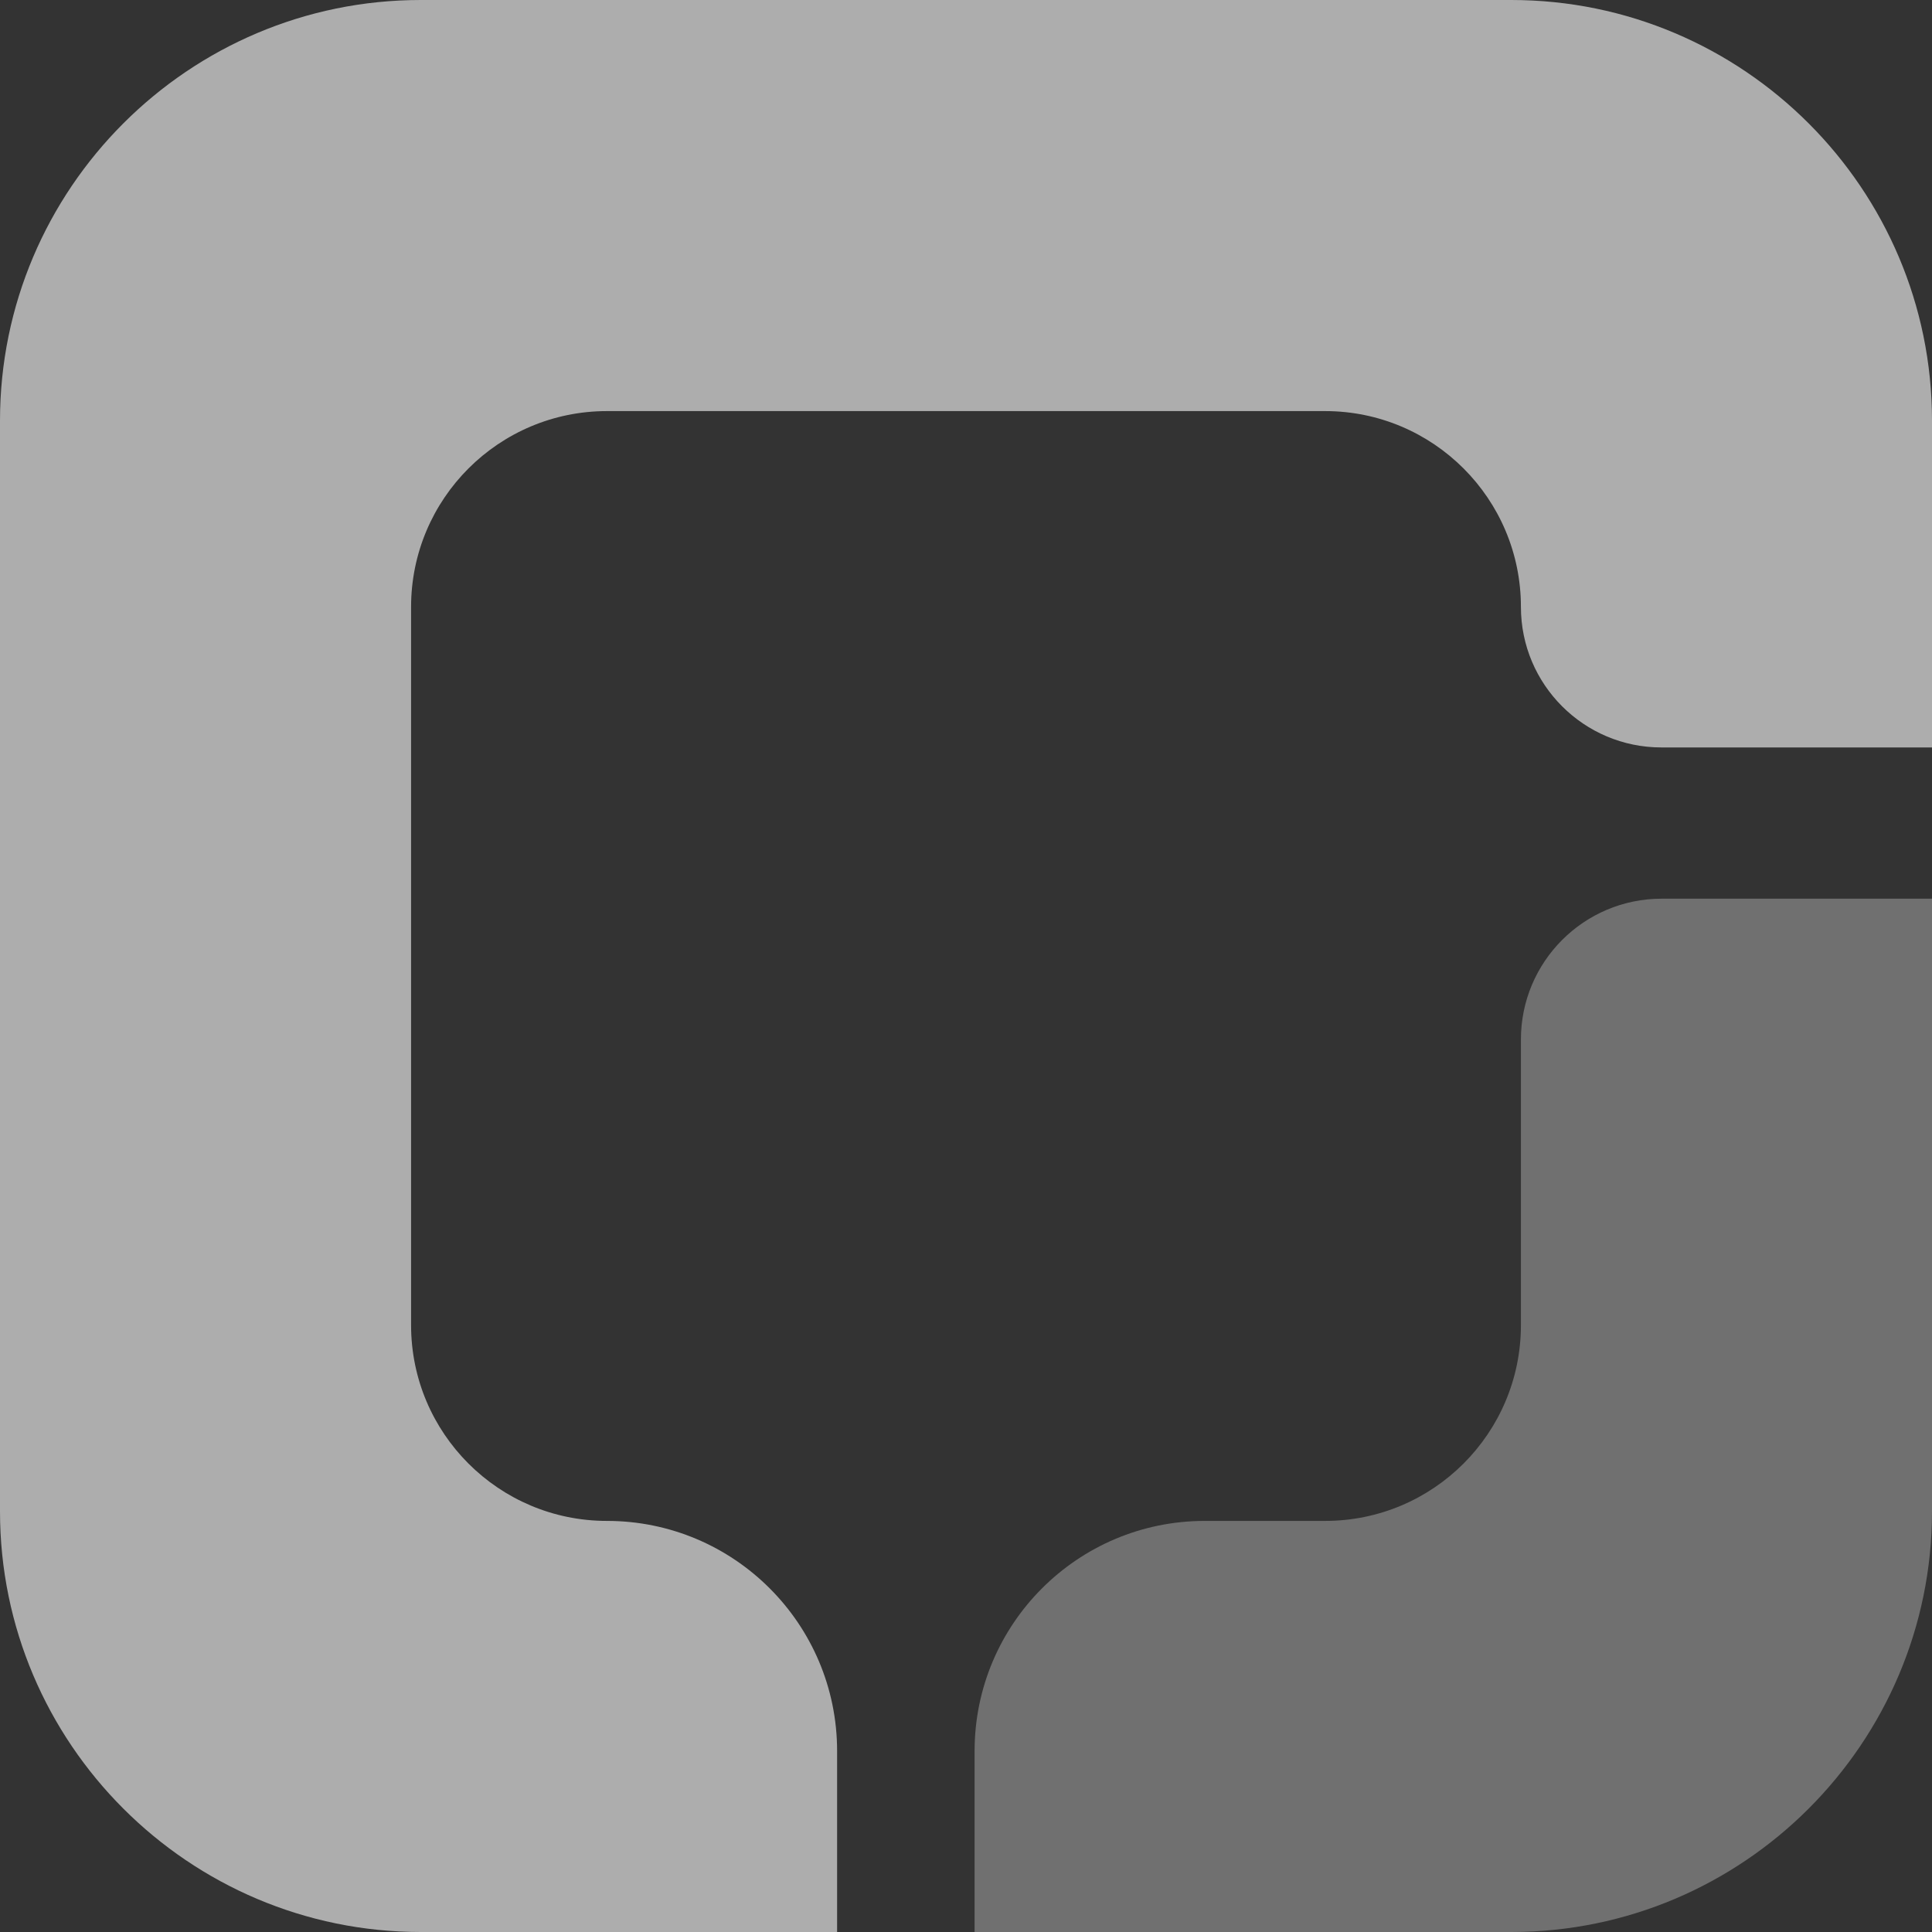 <svg width="168" height="168" viewBox="0 0 168 168" fill="none" xmlns="http://www.w3.org/2000/svg">
<rect x="0" y="0" width="168" height="168" fill="#333333" stroke="none"/>
<g clip-path="url(#clip0_108_6033)">
<path d="M168 36.579V64.995H144.473C137.726 64.995 132.254 59.523 132.254 52.776C132.254 43.371 124.63 35.747 115.226 35.747H52.781C43.376 35.747 35.746 43.371 35.746 52.783V115.224C35.746 124.629 43.37 132.253 52.774 132.253C63.83 132.253 72.792 141.215 72.792 152.271V168H36.584C16.411 168 0 151.589 0 131.421V36.579C0 16.411 16.411 0 36.584 0H131.416C151.589 0 168 16.411 168 36.579Z" fill="white" fill-opacity="0.6"/>
<path d="M144.499 78.146C137.733 78.146 132.254 83.632 132.254 90.391V115.224C132.254 124.629 124.63 132.253 115.226 132.253H104.765C93.709 132.253 84.747 141.215 84.747 152.271V168H131.415C151.589 168 168 151.589 168 131.421V78.146H144.499Z" fill="white" fill-opacity="0.3"/>
</g>
<defs>
<clipPath id="clip0_108_6033">
<rect width="168" height="168" fill="white"/>
</clipPath>
</defs>
</svg>
